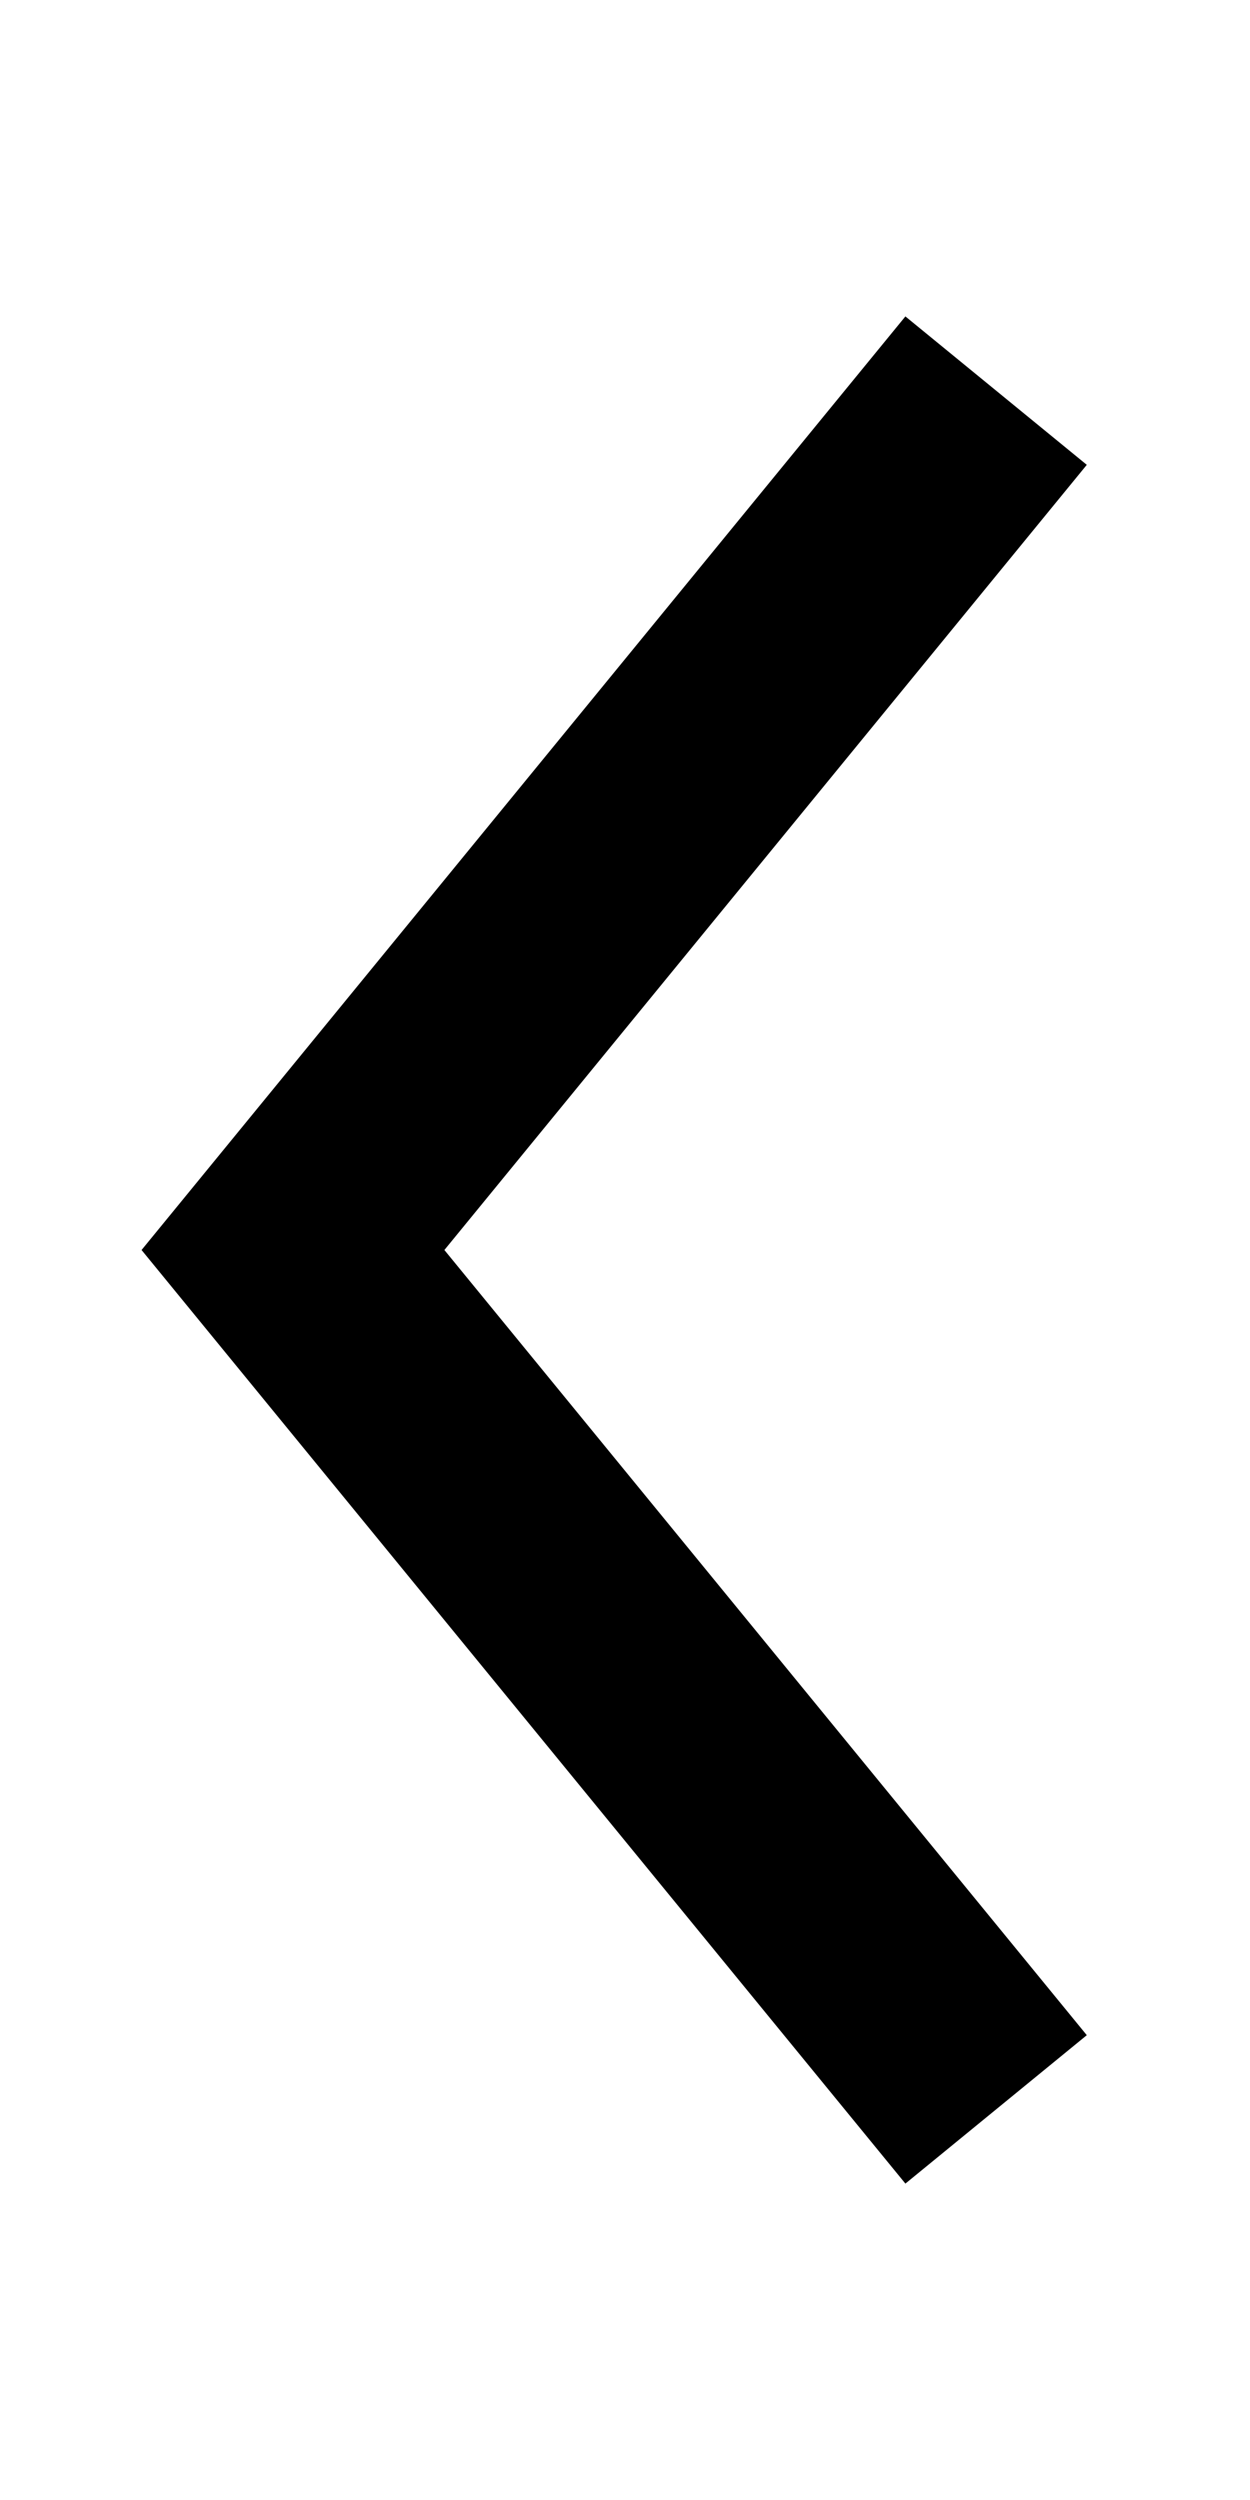 <svg height="512" viewBox="0 0 67.733 135.467" width="256" xmlns="http://www.w3.org/2000/svg"><path d="m53.975 182.7-38.1 46.567 38.1 46.567" fill="none" stroke="#000" stroke-width="12.7" transform="translate(0 -161.533)"/></svg>